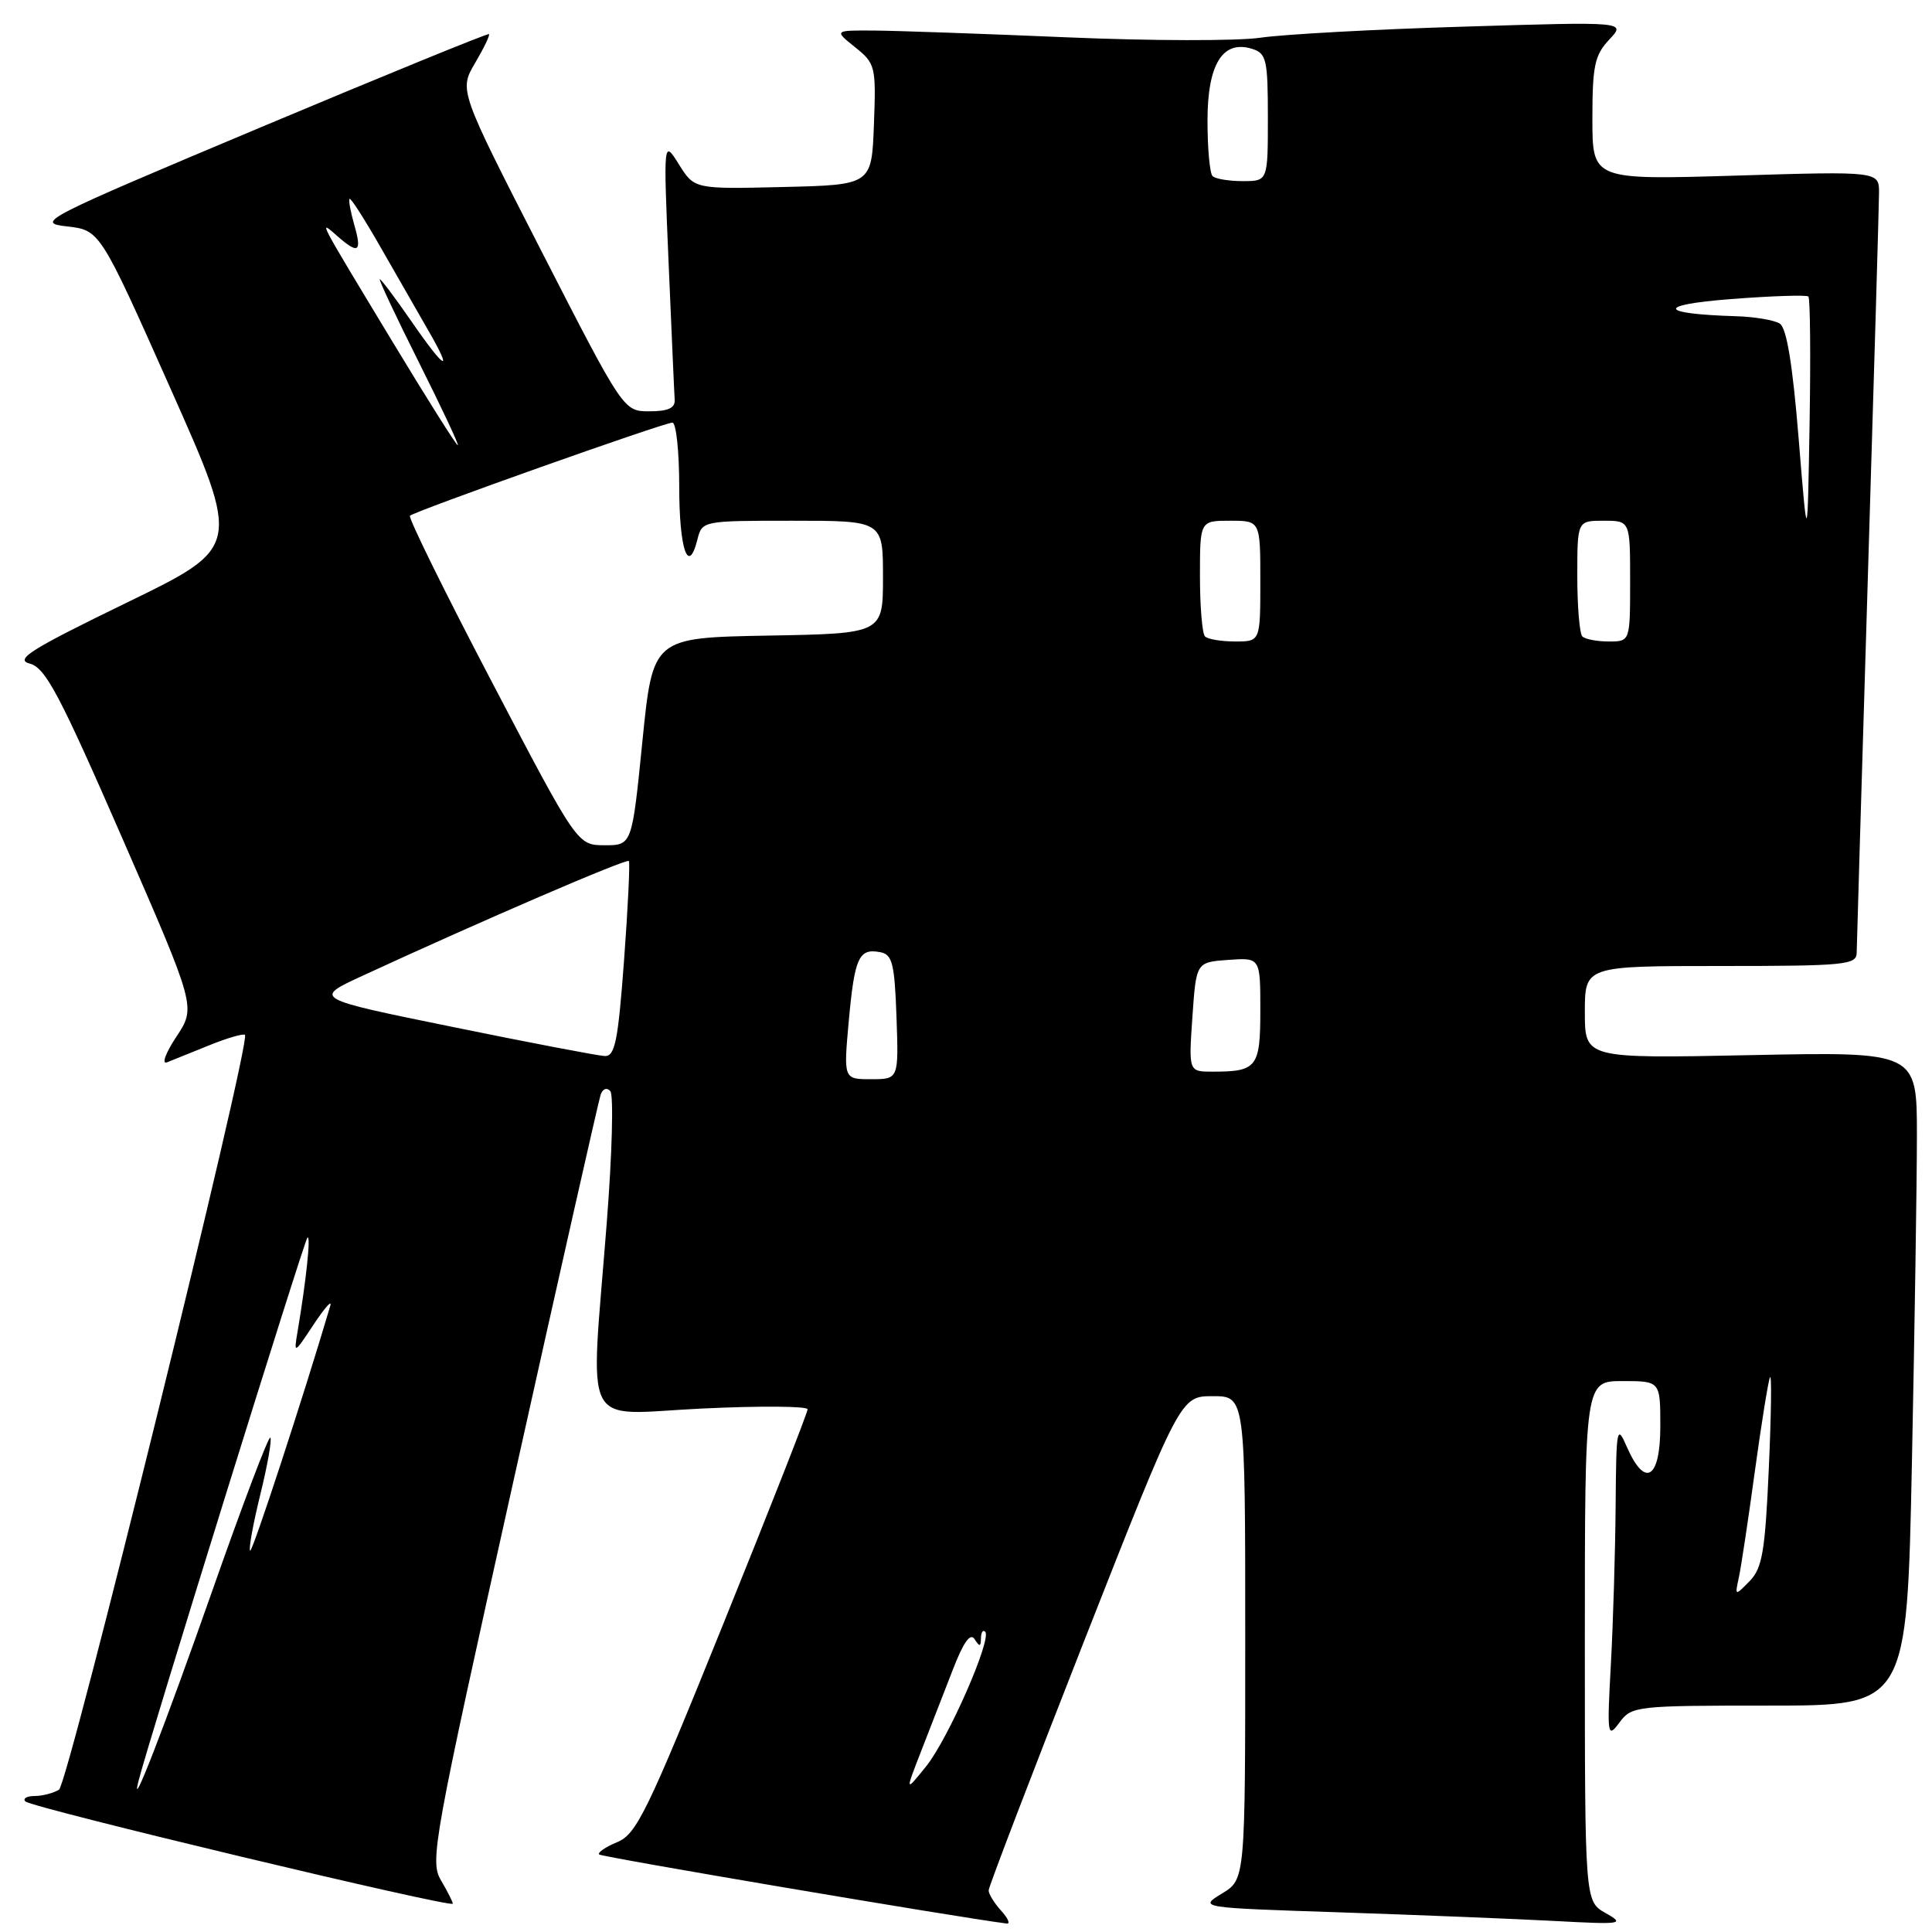<?xml version="1.0" encoding="UTF-8" standalone="no"?>
<!DOCTYPE svg PUBLIC "-//W3C//DTD SVG 1.1//EN" "http://www.w3.org/Graphics/SVG/1.1/DTD/svg11.dtd" >
<svg xmlns="http://www.w3.org/2000/svg" xmlns:xlink="http://www.w3.org/1999/xlink" version="1.1" viewBox="0 0 256 256">
 <g >
 <path fill="currentColor"
d=" M 132.65 253.17 C 131.74 252.17 131.00 250.96 131.00 250.49 C 131.00 250.02 136.72 235.09 143.70 217.32 C 156.41 185.00 156.41 185.00 160.70 185.00 C 165.00 185.00 165.00 185.00 165.00 217.01 C 165.00 249.03 165.00 249.03 161.92 250.90 C 158.84 252.78 158.84 252.78 177.67 253.40 C 188.03 253.75 200.78 254.26 206.00 254.54 C 214.97 255.02 215.35 254.96 212.75 253.49 C 210.00 251.94 210.00 251.94 210.00 217.47 C 210.00 183.00 210.00 183.00 215.00 183.00 C 220.00 183.00 220.00 183.00 220.00 189.00 C 220.00 195.96 217.98 197.22 215.58 191.75 C 214.24 188.68 214.16 189.10 214.08 199.50 C 214.03 205.55 213.75 215.00 213.45 220.50 C 212.93 230.01 212.99 230.39 214.58 228.25 C 216.20 226.06 216.73 226.00 234.46 226.00 C 252.68 226.00 252.68 226.00 253.34 193.75 C 253.70 176.01 254.00 156.52 254.00 150.43 C 254.00 139.36 254.00 139.36 232.00 139.81 C 210.00 140.26 210.00 140.26 210.00 134.13 C 210.00 128.00 210.00 128.00 228.00 128.00 C 244.47 128.00 246.00 127.85 246.02 126.25 C 246.03 125.29 246.70 102.90 247.50 76.50 C 248.31 50.10 248.97 27.19 248.98 25.60 C 249.00 22.69 249.00 22.69 230.00 23.27 C 211.00 23.84 211.00 23.84 211.00 15.74 C 211.00 8.72 211.30 7.31 213.23 5.25 C 215.47 2.87 215.47 2.87 193.98 3.53 C 182.17 3.88 170.02 4.55 166.99 5.00 C 163.96 5.44 152.49 5.42 141.49 4.95 C 130.50 4.48 119.03 4.08 116.00 4.05 C 110.50 4.01 110.50 4.01 113.30 6.25 C 116.00 8.42 116.09 8.78 115.80 16.50 C 115.50 24.50 115.50 24.50 103.75 24.78 C 92.01 25.06 92.01 25.06 89.96 21.78 C 87.90 18.50 87.90 18.50 88.60 34.98 C 88.99 44.04 89.34 52.14 89.40 52.98 C 89.47 54.07 88.52 54.50 86.06 54.50 C 82.62 54.50 82.62 54.50 71.72 33.23 C 60.83 11.96 60.83 11.96 62.95 8.35 C 64.12 6.37 64.95 4.64 64.79 4.52 C 64.63 4.39 51.00 9.96 34.50 16.89 C 5.54 29.06 4.65 29.52 8.87 30.00 C 13.25 30.50 13.25 30.50 22.60 51.50 C 31.95 72.50 31.95 72.50 16.72 79.89 C 4.03 86.06 1.91 87.39 3.94 87.93 C 6.02 88.47 7.87 91.96 16.18 111.01 C 25.97 133.45 25.97 133.45 23.37 137.37 C 21.93 139.55 21.38 141.06 22.14 140.76 C 22.89 140.46 25.43 139.44 27.79 138.48 C 30.15 137.53 32.25 136.92 32.46 137.13 C 33.29 137.96 9.05 236.35 7.82 237.14 C 7.09 237.59 5.64 237.98 4.58 237.98 C 3.53 237.99 2.98 238.32 3.37 238.70 C 4.20 239.54 60.00 252.88 60.00 252.25 C 60.00 252.01 59.29 250.61 58.43 249.15 C 56.93 246.61 57.41 244.00 67.98 196.49 C 74.09 169.00 79.32 145.86 79.58 145.08 C 79.86 144.26 80.40 144.05 80.87 144.58 C 81.32 145.09 81.11 152.93 80.40 162.00 C 78.21 190.22 76.78 187.41 93.00 186.64 C 100.70 186.27 107.01 186.32 107.01 186.74 C 107.02 187.16 101.99 199.97 95.83 215.20 C 85.78 240.08 84.35 243.03 81.79 244.09 C 80.22 244.74 79.14 245.48 79.40 245.73 C 79.73 246.07 126.66 254.02 133.40 254.88 C 133.90 254.95 133.57 254.18 132.65 253.17 Z  M 18.35 236.00 C 19.62 230.93 40.30 164.41 40.73 164.00 C 41.22 163.53 40.59 169.57 39.42 176.50 C 38.92 179.44 38.97 179.42 41.56 175.50 C 43.02 173.30 44.01 172.18 43.77 173.00 C 40.25 184.94 33.43 205.77 33.14 205.48 C 32.93 205.27 33.54 201.90 34.50 198.00 C 35.46 194.10 36.05 190.72 35.82 190.49 C 35.59 190.26 32.13 199.39 28.13 210.78 C 21.82 228.74 17.14 240.80 18.35 236.00 Z  M 122.07 232.00 C 123.25 228.97 125.14 224.11 126.27 221.20 C 127.67 217.58 128.58 216.31 129.14 217.20 C 129.80 218.24 129.97 218.21 129.98 217.08 C 129.99 216.30 130.24 215.91 130.54 216.21 C 131.47 217.14 125.63 230.45 122.71 234.06 C 119.93 237.50 119.93 237.50 122.07 232.00 Z  M 230.41 209.00 C 230.71 207.62 231.66 201.32 232.52 195.00 C 233.39 188.68 234.29 183.05 234.53 182.50 C 234.77 181.95 234.70 187.35 234.38 194.50 C 233.89 205.59 233.51 207.79 231.84 209.50 C 229.88 211.50 229.87 211.50 230.41 209.00 Z  M 112.47 135.25 C 113.24 126.86 113.80 125.62 116.64 126.17 C 118.24 126.47 118.54 127.66 118.79 134.76 C 119.08 143.00 119.08 143.00 115.42 143.00 C 111.77 143.00 111.77 143.00 112.47 135.25 Z  M 158.00 134.75 C 158.50 127.50 158.50 127.50 162.75 127.19 C 167.00 126.89 167.00 126.89 167.00 133.84 C 167.00 141.44 166.56 142.00 160.67 142.00 C 157.50 142.00 157.50 142.00 158.00 134.75 Z  M 60.00 136.08 C 41.50 132.31 41.50 132.31 48.00 129.31 C 63.88 121.98 83.05 113.72 83.33 114.09 C 83.49 114.32 83.21 120.24 82.69 127.25 C 81.89 138.00 81.49 139.99 80.12 139.93 C 79.23 139.89 70.17 138.16 60.00 136.08 Z  M 65.19 90.39 C 58.96 78.51 54.08 68.59 54.32 68.34 C 54.94 67.73 87.97 56.00 89.10 56.00 C 89.59 56.00 90.00 59.80 90.00 64.44 C 90.00 72.79 91.20 76.31 92.41 71.49 C 93.04 69.01 93.08 69.00 105.02 69.00 C 117.00 69.00 117.00 69.00 117.00 76.47 C 117.00 83.95 117.00 83.95 101.75 84.22 C 86.50 84.50 86.50 84.50 85.12 98.25 C 83.74 112.00 83.74 112.00 80.12 112.00 C 76.50 111.99 76.50 111.99 65.19 90.39 Z  M 159.67 84.33 C 159.30 83.97 159.00 80.37 159.00 76.33 C 159.00 69.00 159.00 69.00 163.00 69.00 C 167.00 69.00 167.00 69.00 167.00 77.00 C 167.00 85.00 167.00 85.00 163.67 85.00 C 161.83 85.00 160.03 84.70 159.67 84.33 Z  M 209.67 84.33 C 209.30 83.97 209.00 80.37 209.00 76.33 C 209.00 69.00 209.00 69.00 212.50 69.00 C 216.00 69.00 216.00 69.00 216.00 77.00 C 216.00 85.00 216.00 85.00 213.17 85.00 C 211.61 85.00 210.03 84.70 209.67 84.33 Z  M 238.33 58.11 C 237.53 48.28 236.74 43.45 235.83 42.88 C 235.10 42.41 232.47 41.97 230.00 41.90 C 219.73 41.59 219.39 40.40 229.35 39.63 C 234.77 39.21 239.39 39.06 239.62 39.29 C 239.86 39.53 239.93 47.09 239.78 56.11 C 239.50 72.50 239.50 72.50 238.33 58.11 Z  M 51.99 45.25 C 41.95 28.64 42.18 29.08 44.66 31.25 C 47.50 33.74 47.99 33.44 46.95 29.82 C 46.45 28.07 46.16 26.50 46.32 26.35 C 46.48 26.19 48.33 29.08 50.44 32.78 C 52.55 36.48 55.38 41.41 56.73 43.75 C 60.18 49.71 58.96 49.04 54.46 42.50 C 52.37 39.48 50.51 37.00 50.33 37.00 C 50.14 37.00 52.47 41.95 55.50 48.00 C 58.53 54.05 60.86 59.00 60.66 59.00 C 60.46 59.00 56.56 52.81 51.99 45.25 Z  M 160.67 23.33 C 160.30 22.97 160.00 19.66 160.00 15.99 C 160.00 8.48 162.02 5.24 165.93 6.48 C 167.81 7.07 168.00 7.92 168.00 15.57 C 168.00 24.00 168.00 24.00 164.67 24.00 C 162.83 24.00 161.03 23.70 160.67 23.33 Z "/>
</g>
</svg>